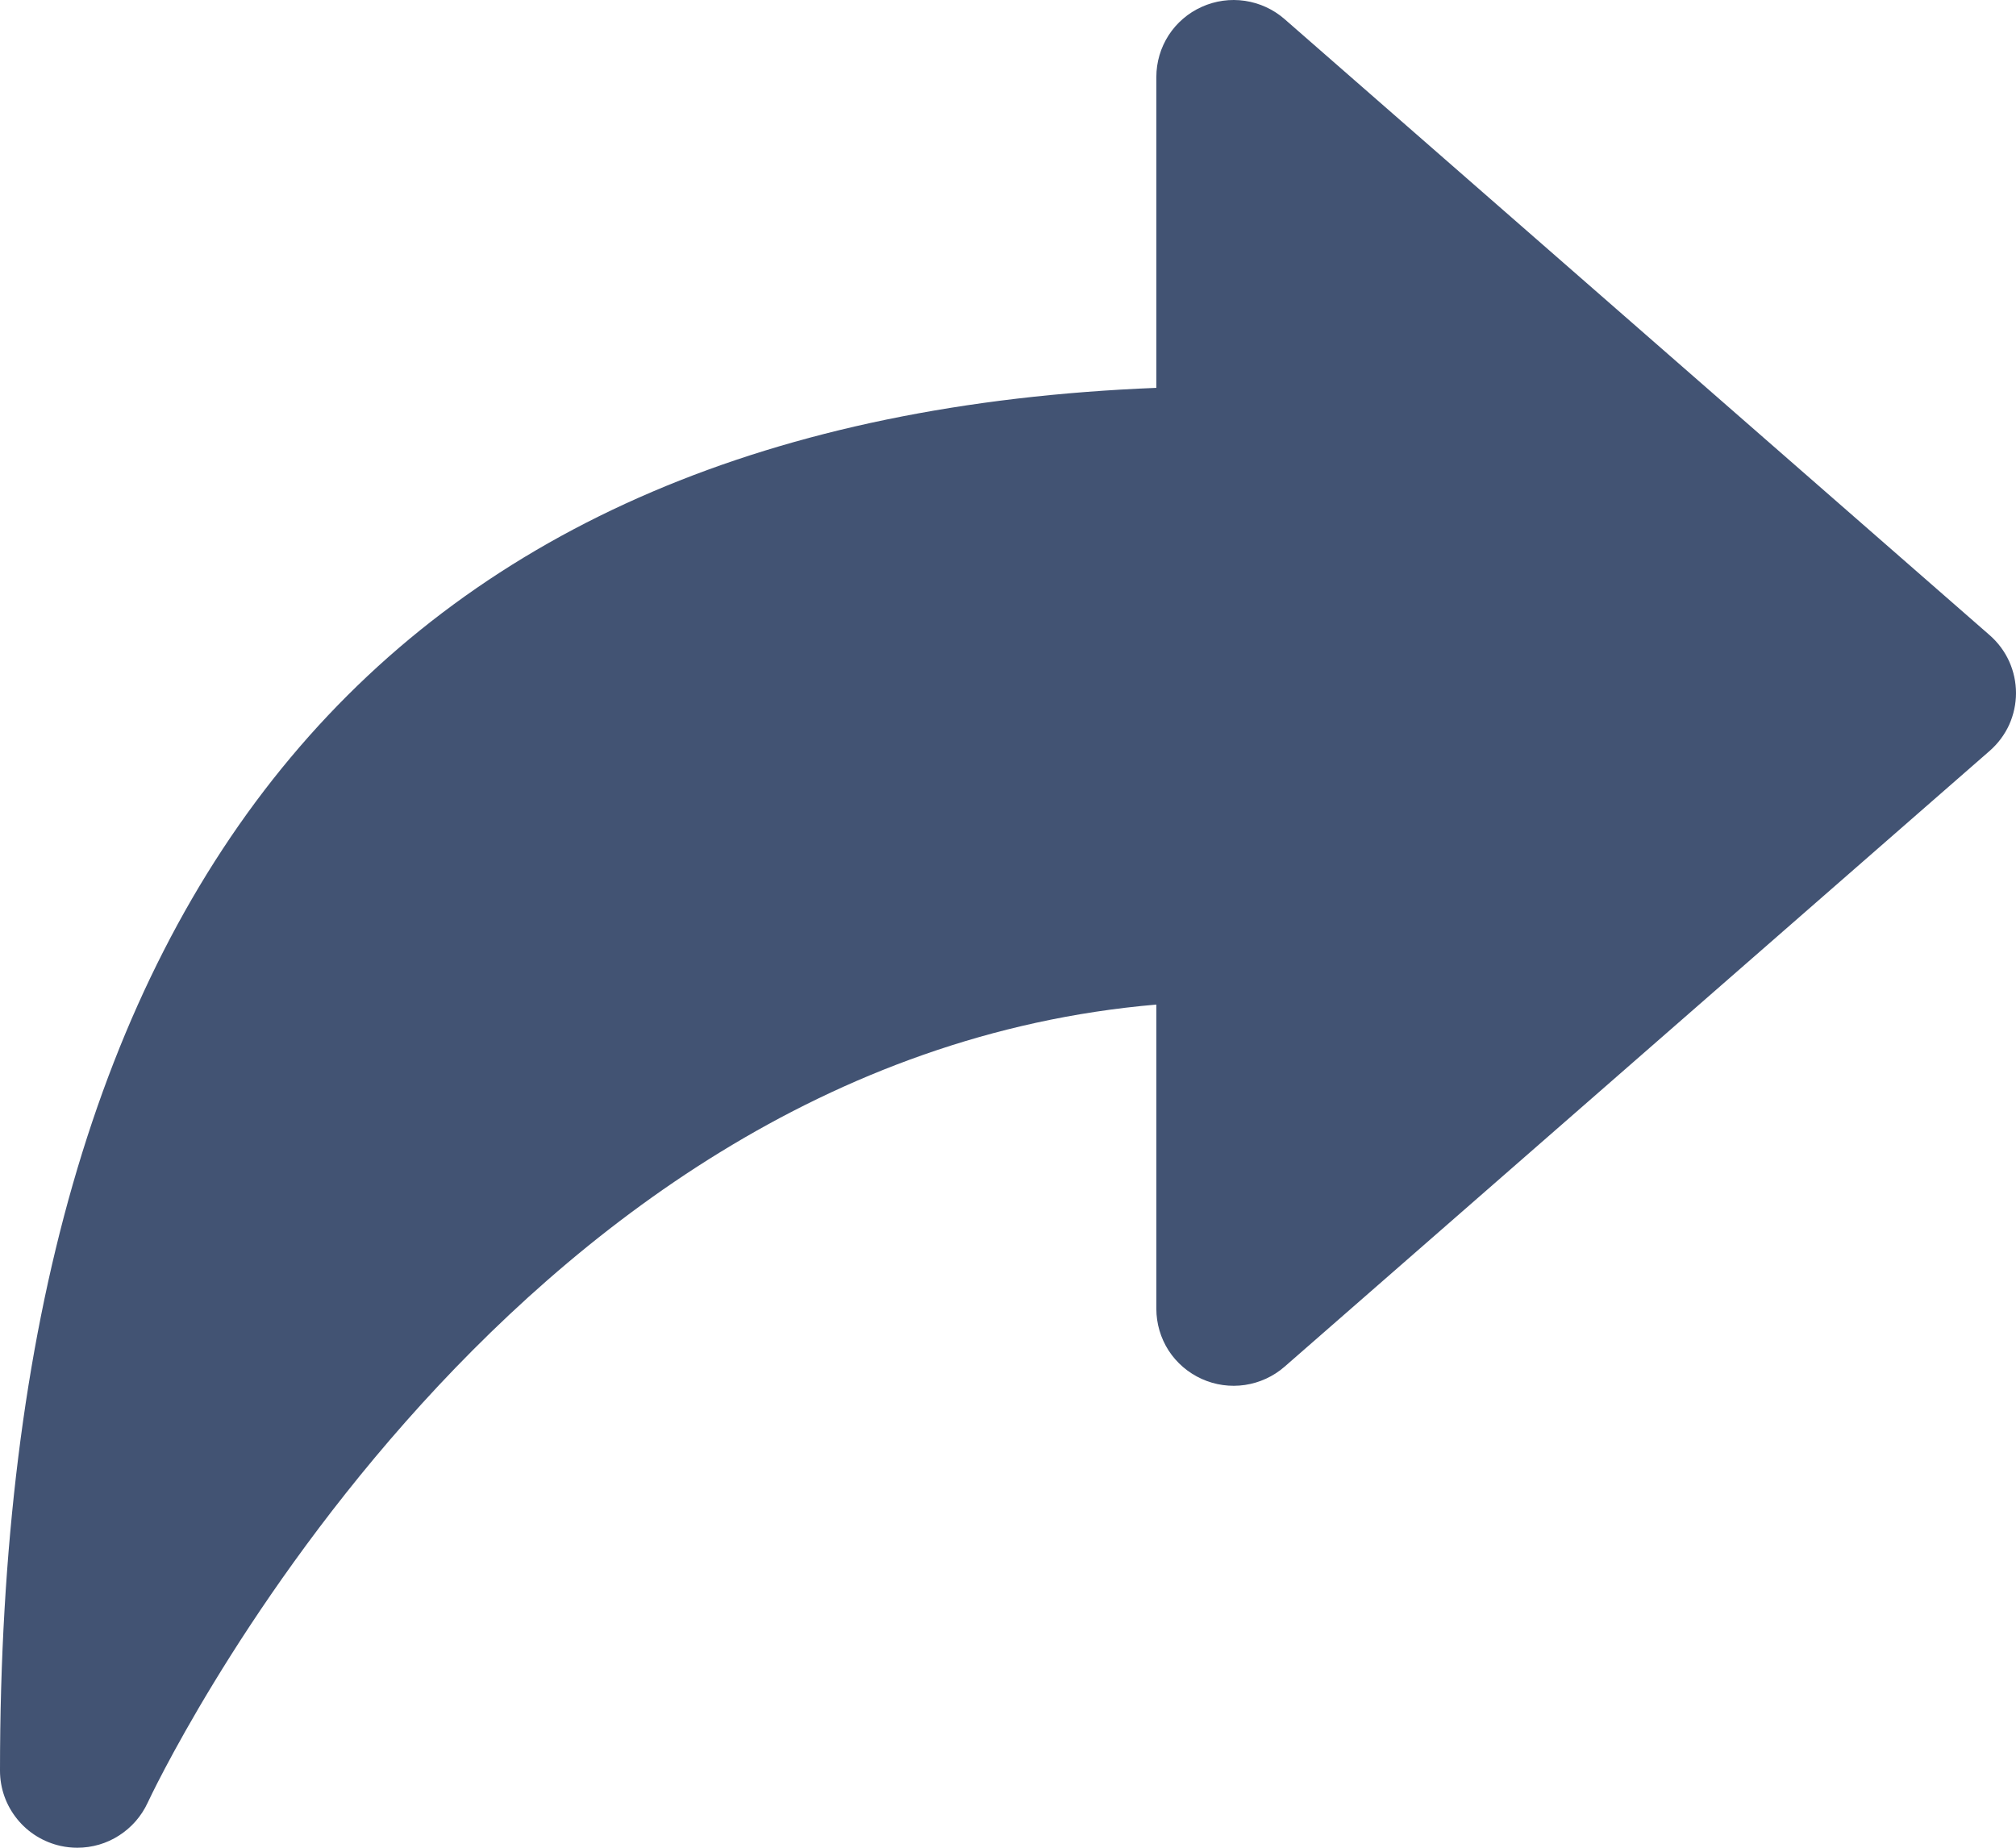 <svg width="24" height="22" viewBox="0 0 24 22" fill="none" xmlns="http://www.w3.org/2000/svg">
<path d="M15.292 0.227C15.159 0.111 14.995 0.036 14.821 0.01C14.646 -0.016 14.467 0.009 14.306 0.082C14.145 0.154 14.008 0.272 13.912 0.42C13.817 0.568 13.766 0.74 13.766 0.917V4.618C4.639 4.98 0 10.503 0 21.083C1.0962e-05 21.293 0.072 21.495 0.204 21.658C0.335 21.821 0.519 21.934 0.724 21.979C0.789 21.993 0.854 22 0.92 22C1.097 22 1.27 21.95 1.418 21.854C1.566 21.759 1.684 21.624 1.758 21.464C1.8 21.372 5.899 12.633 13.766 11.961V15.583C13.766 15.759 13.817 15.932 13.912 16.08C14.008 16.228 14.145 16.345 14.306 16.418C14.467 16.491 14.646 16.516 14.821 16.49C14.995 16.464 15.159 16.389 15.292 16.273L23.688 8.939C23.786 8.853 23.865 8.747 23.919 8.629C23.972 8.51 24 8.382 24 8.252C24 8.122 23.972 7.993 23.919 7.875C23.865 7.756 23.786 7.65 23.688 7.564L15.292 0.227Z" fill="#425373"/>
</svg>
